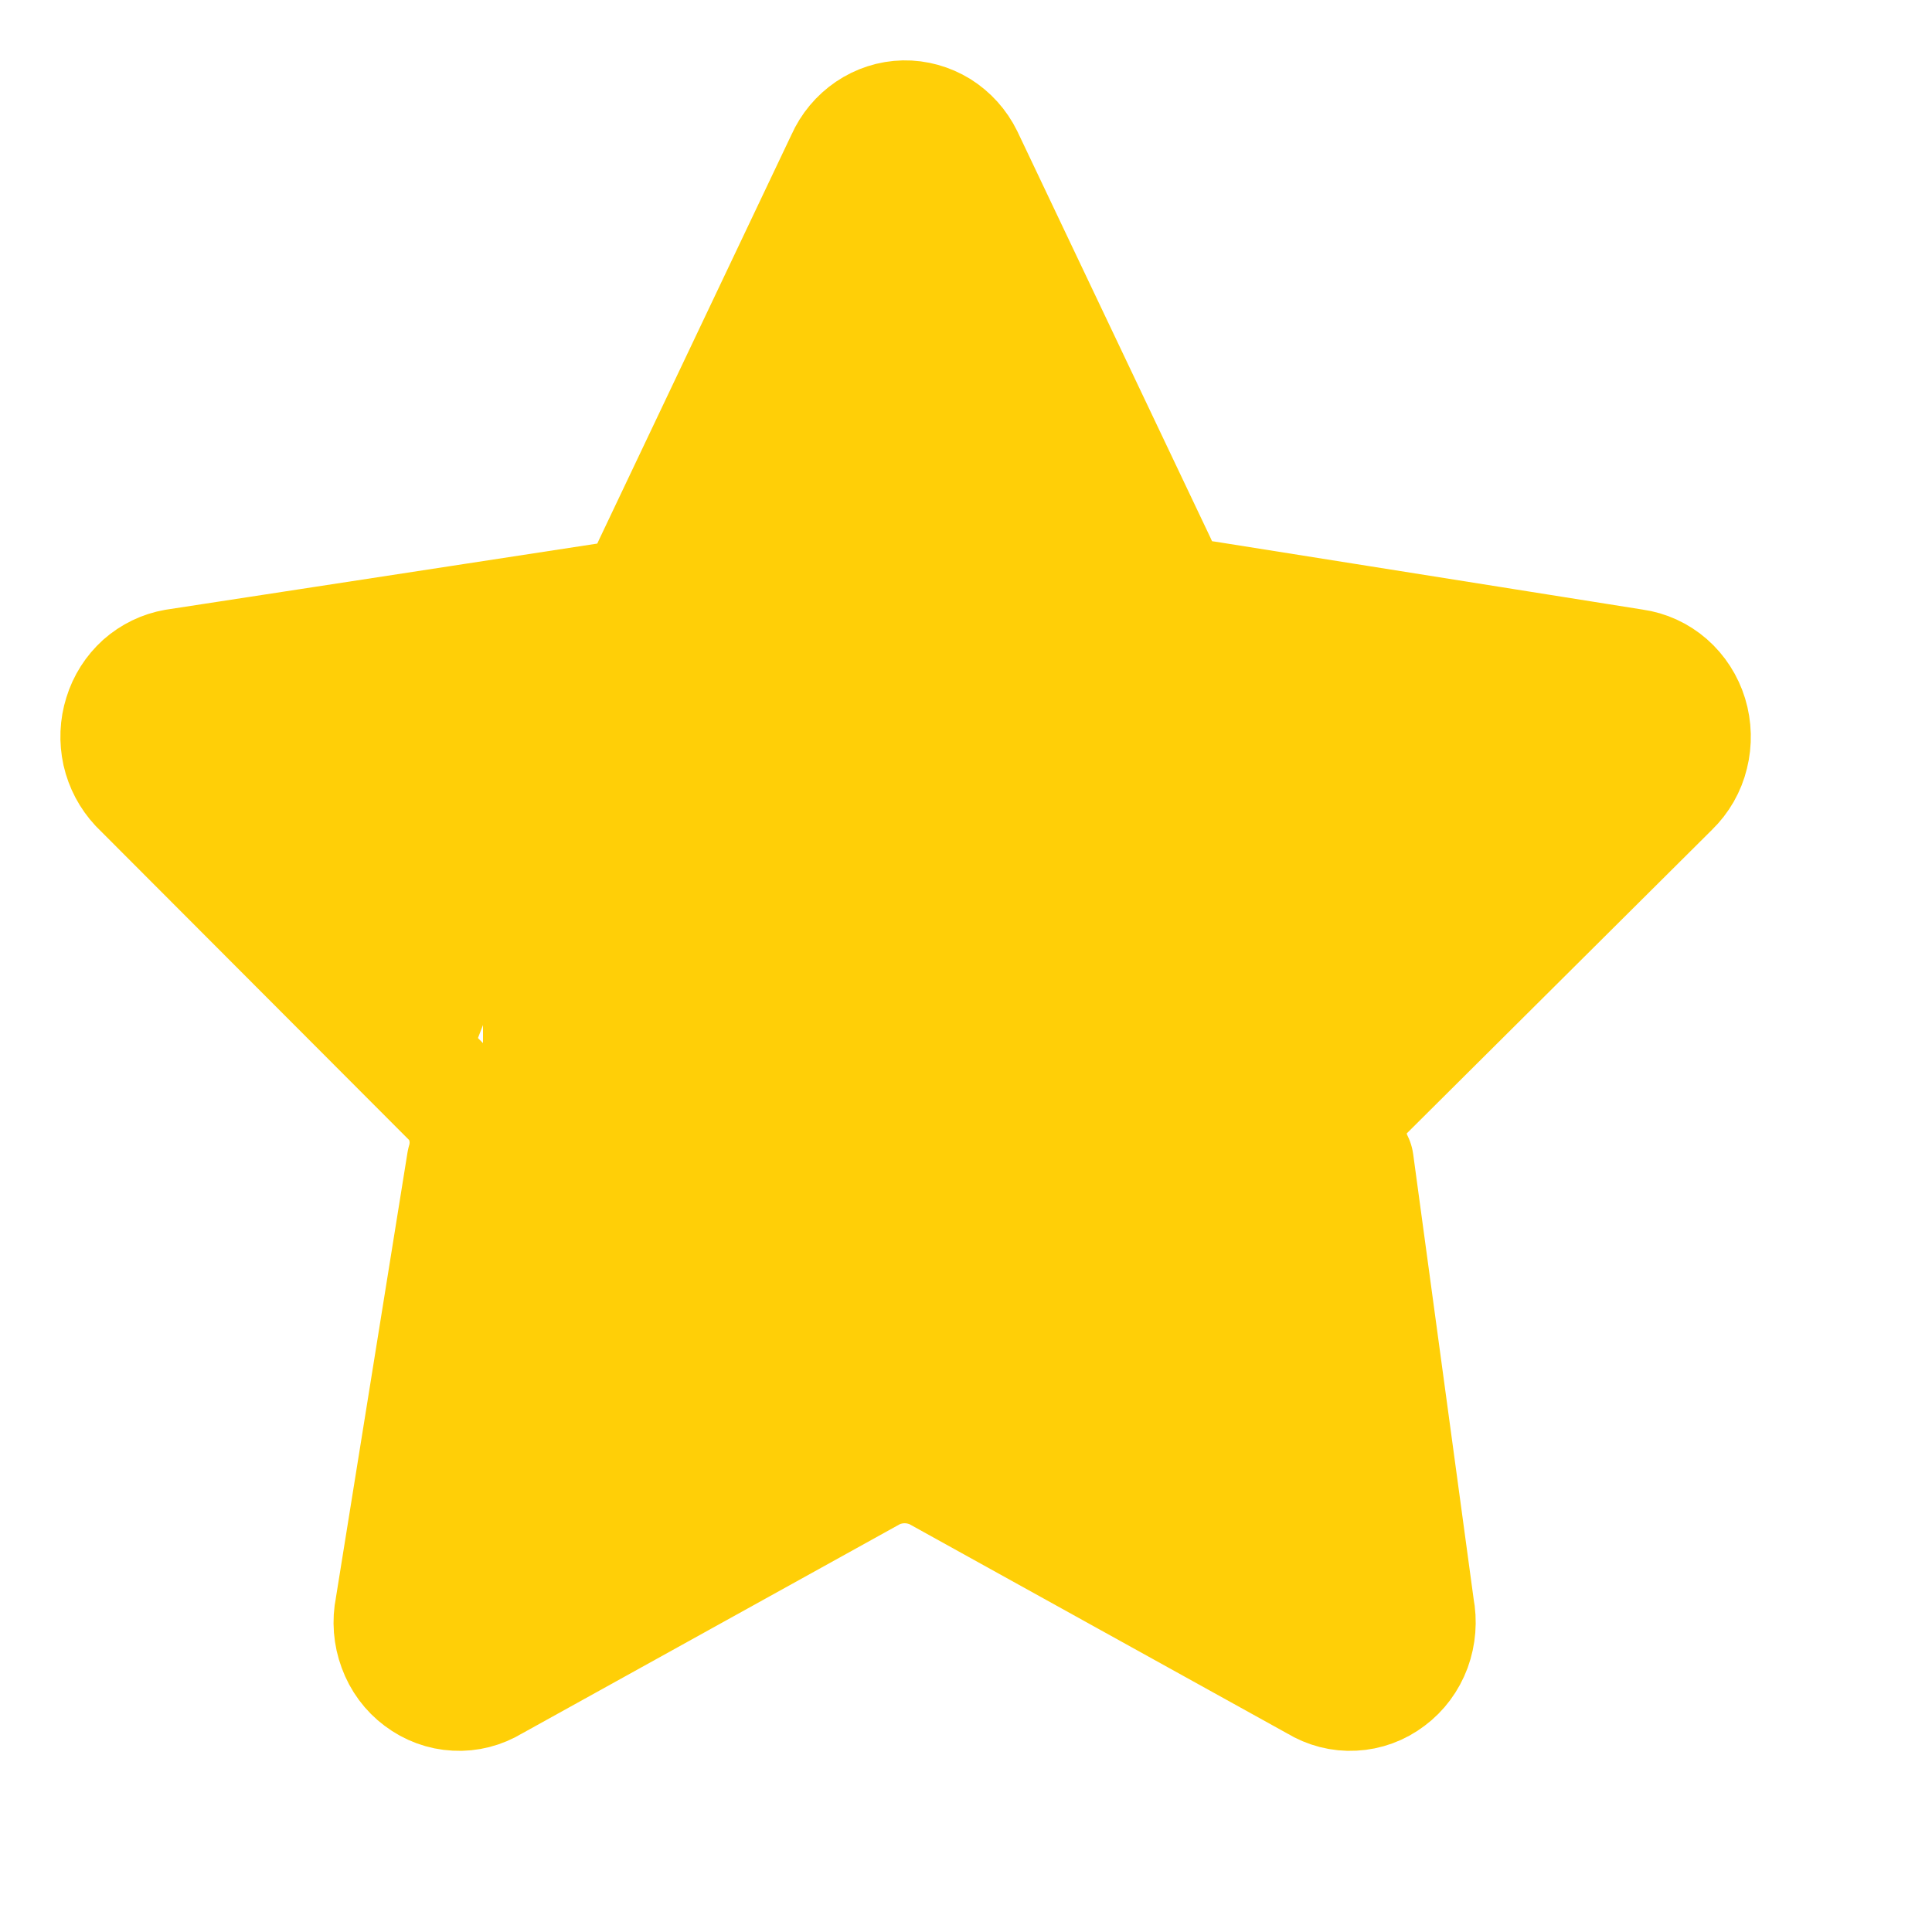 <svg width="16" height="16" viewBox="0 0 16 16" fill="none" xmlns="http://www.w3.org/2000/svg">
<path d="M7.975 1.305L9.573 4.668C9.609 4.753 9.665 4.827 9.737 4.882C9.809 4.936 9.893 4.97 9.982 4.979L13.531 5.543C13.632 5.557 13.728 5.601 13.806 5.669C13.885 5.738 13.943 5.829 13.974 5.93C14.005 6.032 14.008 6.142 13.982 6.245C13.957 6.349 13.903 6.442 13.828 6.515L11.208 9.121C11.169 9.199 11.149 9.285 11.149 9.373C11.149 9.462 11.169 9.548 11.208 9.626L11.71 13.32C11.731 13.427 11.722 13.538 11.685 13.64C11.647 13.742 11.582 13.83 11.497 13.893C11.413 13.957 11.312 13.994 11.208 13.999C11.104 14.005 11.001 13.978 10.911 13.923L7.752 12.173C7.67 12.135 7.581 12.115 7.492 12.115C7.402 12.115 7.313 12.135 7.232 12.173L4.073 13.923C3.983 13.978 3.879 14.005 3.775 13.999C3.671 13.994 3.571 13.957 3.486 13.893C3.401 13.83 3.336 13.742 3.299 13.64C3.261 13.538 3.252 13.427 3.274 13.32L3.868 9.626C3.894 9.54 3.899 9.449 3.883 9.361C3.866 9.273 3.83 9.19 3.775 9.121L1.155 6.496C1.086 6.422 1.037 6.33 1.014 6.229C0.992 6.128 0.996 6.023 1.027 5.925C1.057 5.826 1.113 5.739 1.188 5.671C1.264 5.604 1.355 5.56 1.453 5.543L5.002 4.999C5.09 4.989 5.175 4.956 5.246 4.901C5.318 4.846 5.375 4.773 5.411 4.688L7.009 1.324C7.051 1.229 7.119 1.148 7.203 1.091C7.287 1.034 7.385 1.002 7.486 1C7.586 0.998 7.685 1.026 7.772 1.079C7.858 1.133 7.929 1.211 7.975 1.305Z" stroke="#FFCF07" stroke-linecap="round" stroke-linejoin="round"/>
<rect x="4" y="5" width="7" height="7" fill="#FFCF07"/>
<path d="M7.5 1L9.665 5.5H5.335L7.5 1Z" fill="#FFCF07"/>
<path d="M7.369 12.038L3.293 13.785L4.032 9.117L7.369 12.038Z" fill="#FFCF07"/>
<path d="M3.634 9.433L0.598 6.2L5.237 5.298L3.634 9.433Z" fill="#FFCF07"/>
<path d="M10.97 9.209L8.441 5.117L14.413 5.85L10.97 9.209Z" fill="#FFCF07"/>
<path d="M11.266 13.611L7.22 11.862L11.006 9.211L11.266 13.611Z" fill="#FFCF07"/>
</svg>
